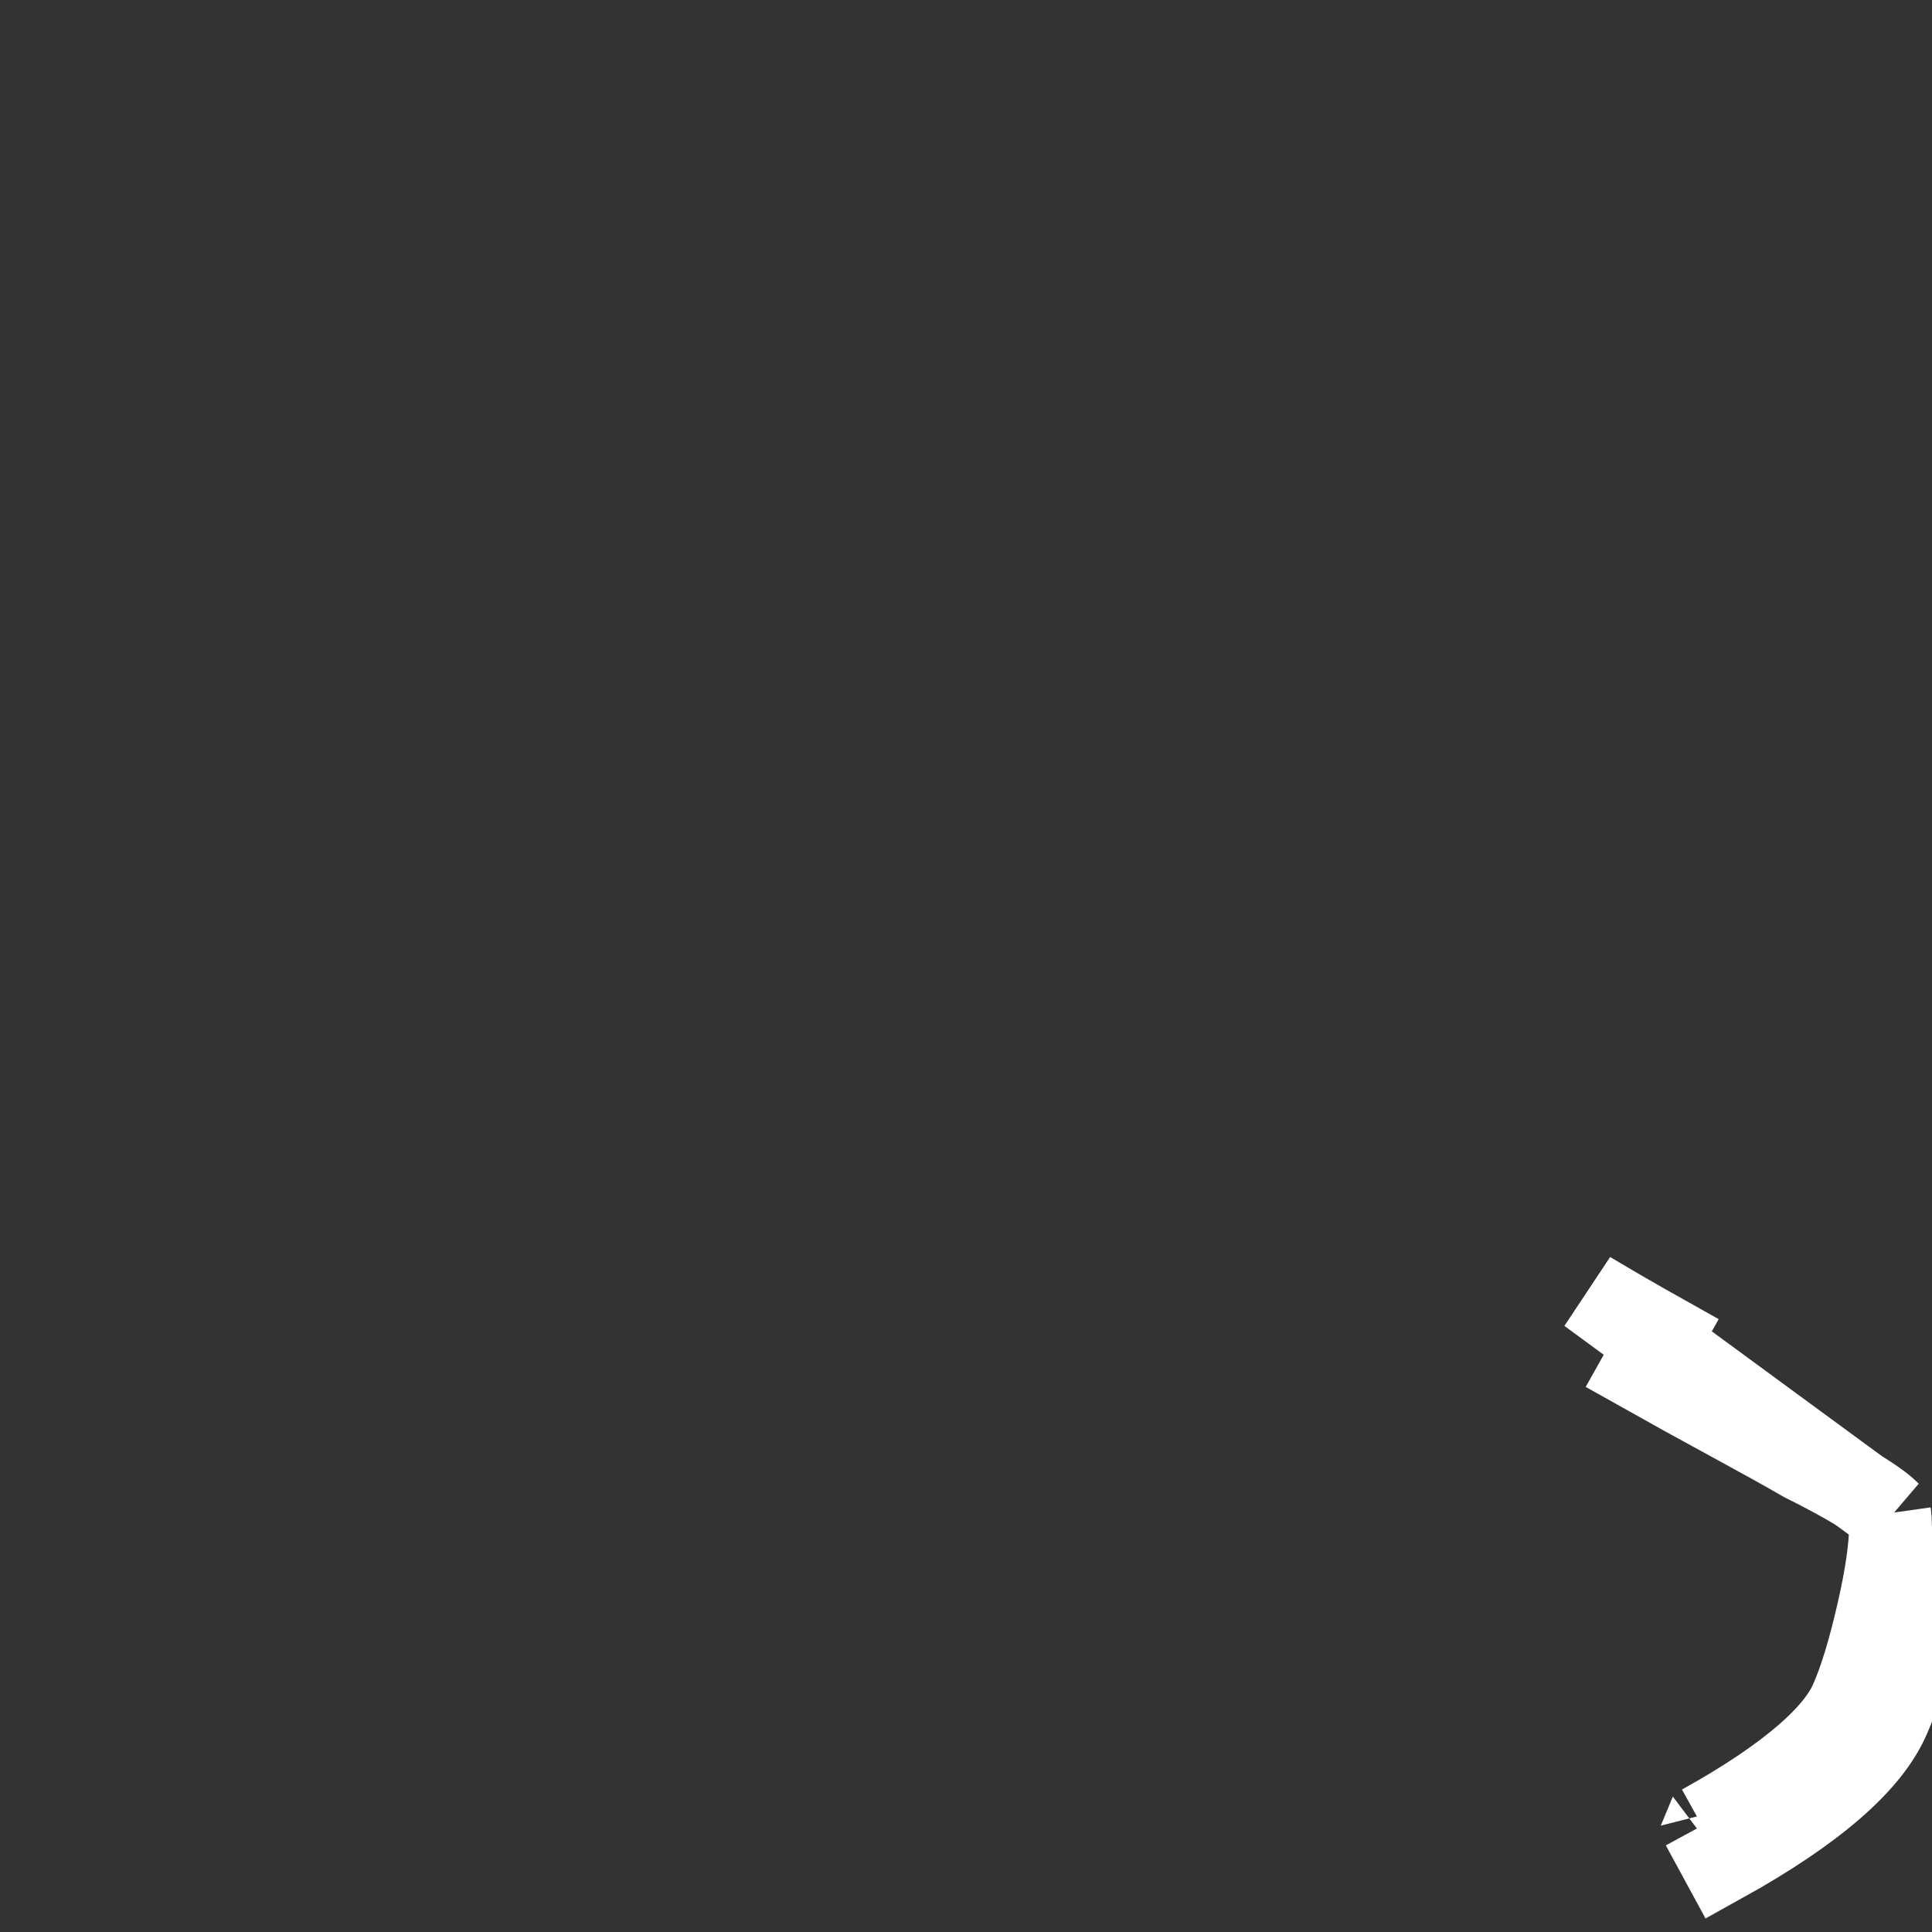 <svg width="35" height="35" viewBox="0 0 35 35" fill="none" xmlns="http://www.w3.org/2000/svg">
<rect x="0" y="0" width="35" height="35" fill="#333333" stroke="none"/>
<path d="M34.232 27.412C34.227 27.407 34.222 27.402 34.216 27.395C34.168 27.347 34.084 27.275 33.948 27.181C33.676 26.991 33.266 26.755 32.699 26.472L32.678 26.462L32.657 26.45C32.353 26.273 31.913 26.029 31.335 25.715C30.753 25.398 30.223 25.107 29.747 24.839C29.747 24.839 29.747 24.839 29.747 24.839L30.114 24.185C29.641 23.92 29.198 23.663 28.784 23.415L34.232 27.412ZM34.232 27.412C34.233 27.419 34.235 27.429 34.237 27.443C34.243 27.485 34.248 27.549 34.248 27.64V27.642C34.248 28.009 34.179 28.53 34.018 29.226L34.018 29.226C33.857 29.927 33.696 30.442 33.541 30.794L33.538 30.8L33.535 30.807C33.422 31.076 33.173 31.414 32.716 31.811C32.264 32.205 31.642 32.627 30.834 33.075C30.835 33.074 30.837 33.074 30.837 33.073L31.195 33.732C32.868 32.804 33.879 31.926 34.227 31.097C34.41 30.683 34.583 30.115 34.749 29.394C34.915 28.674 34.998 28.09 34.998 27.642" stroke="white" stroke-width="1.5"/>
</svg>
